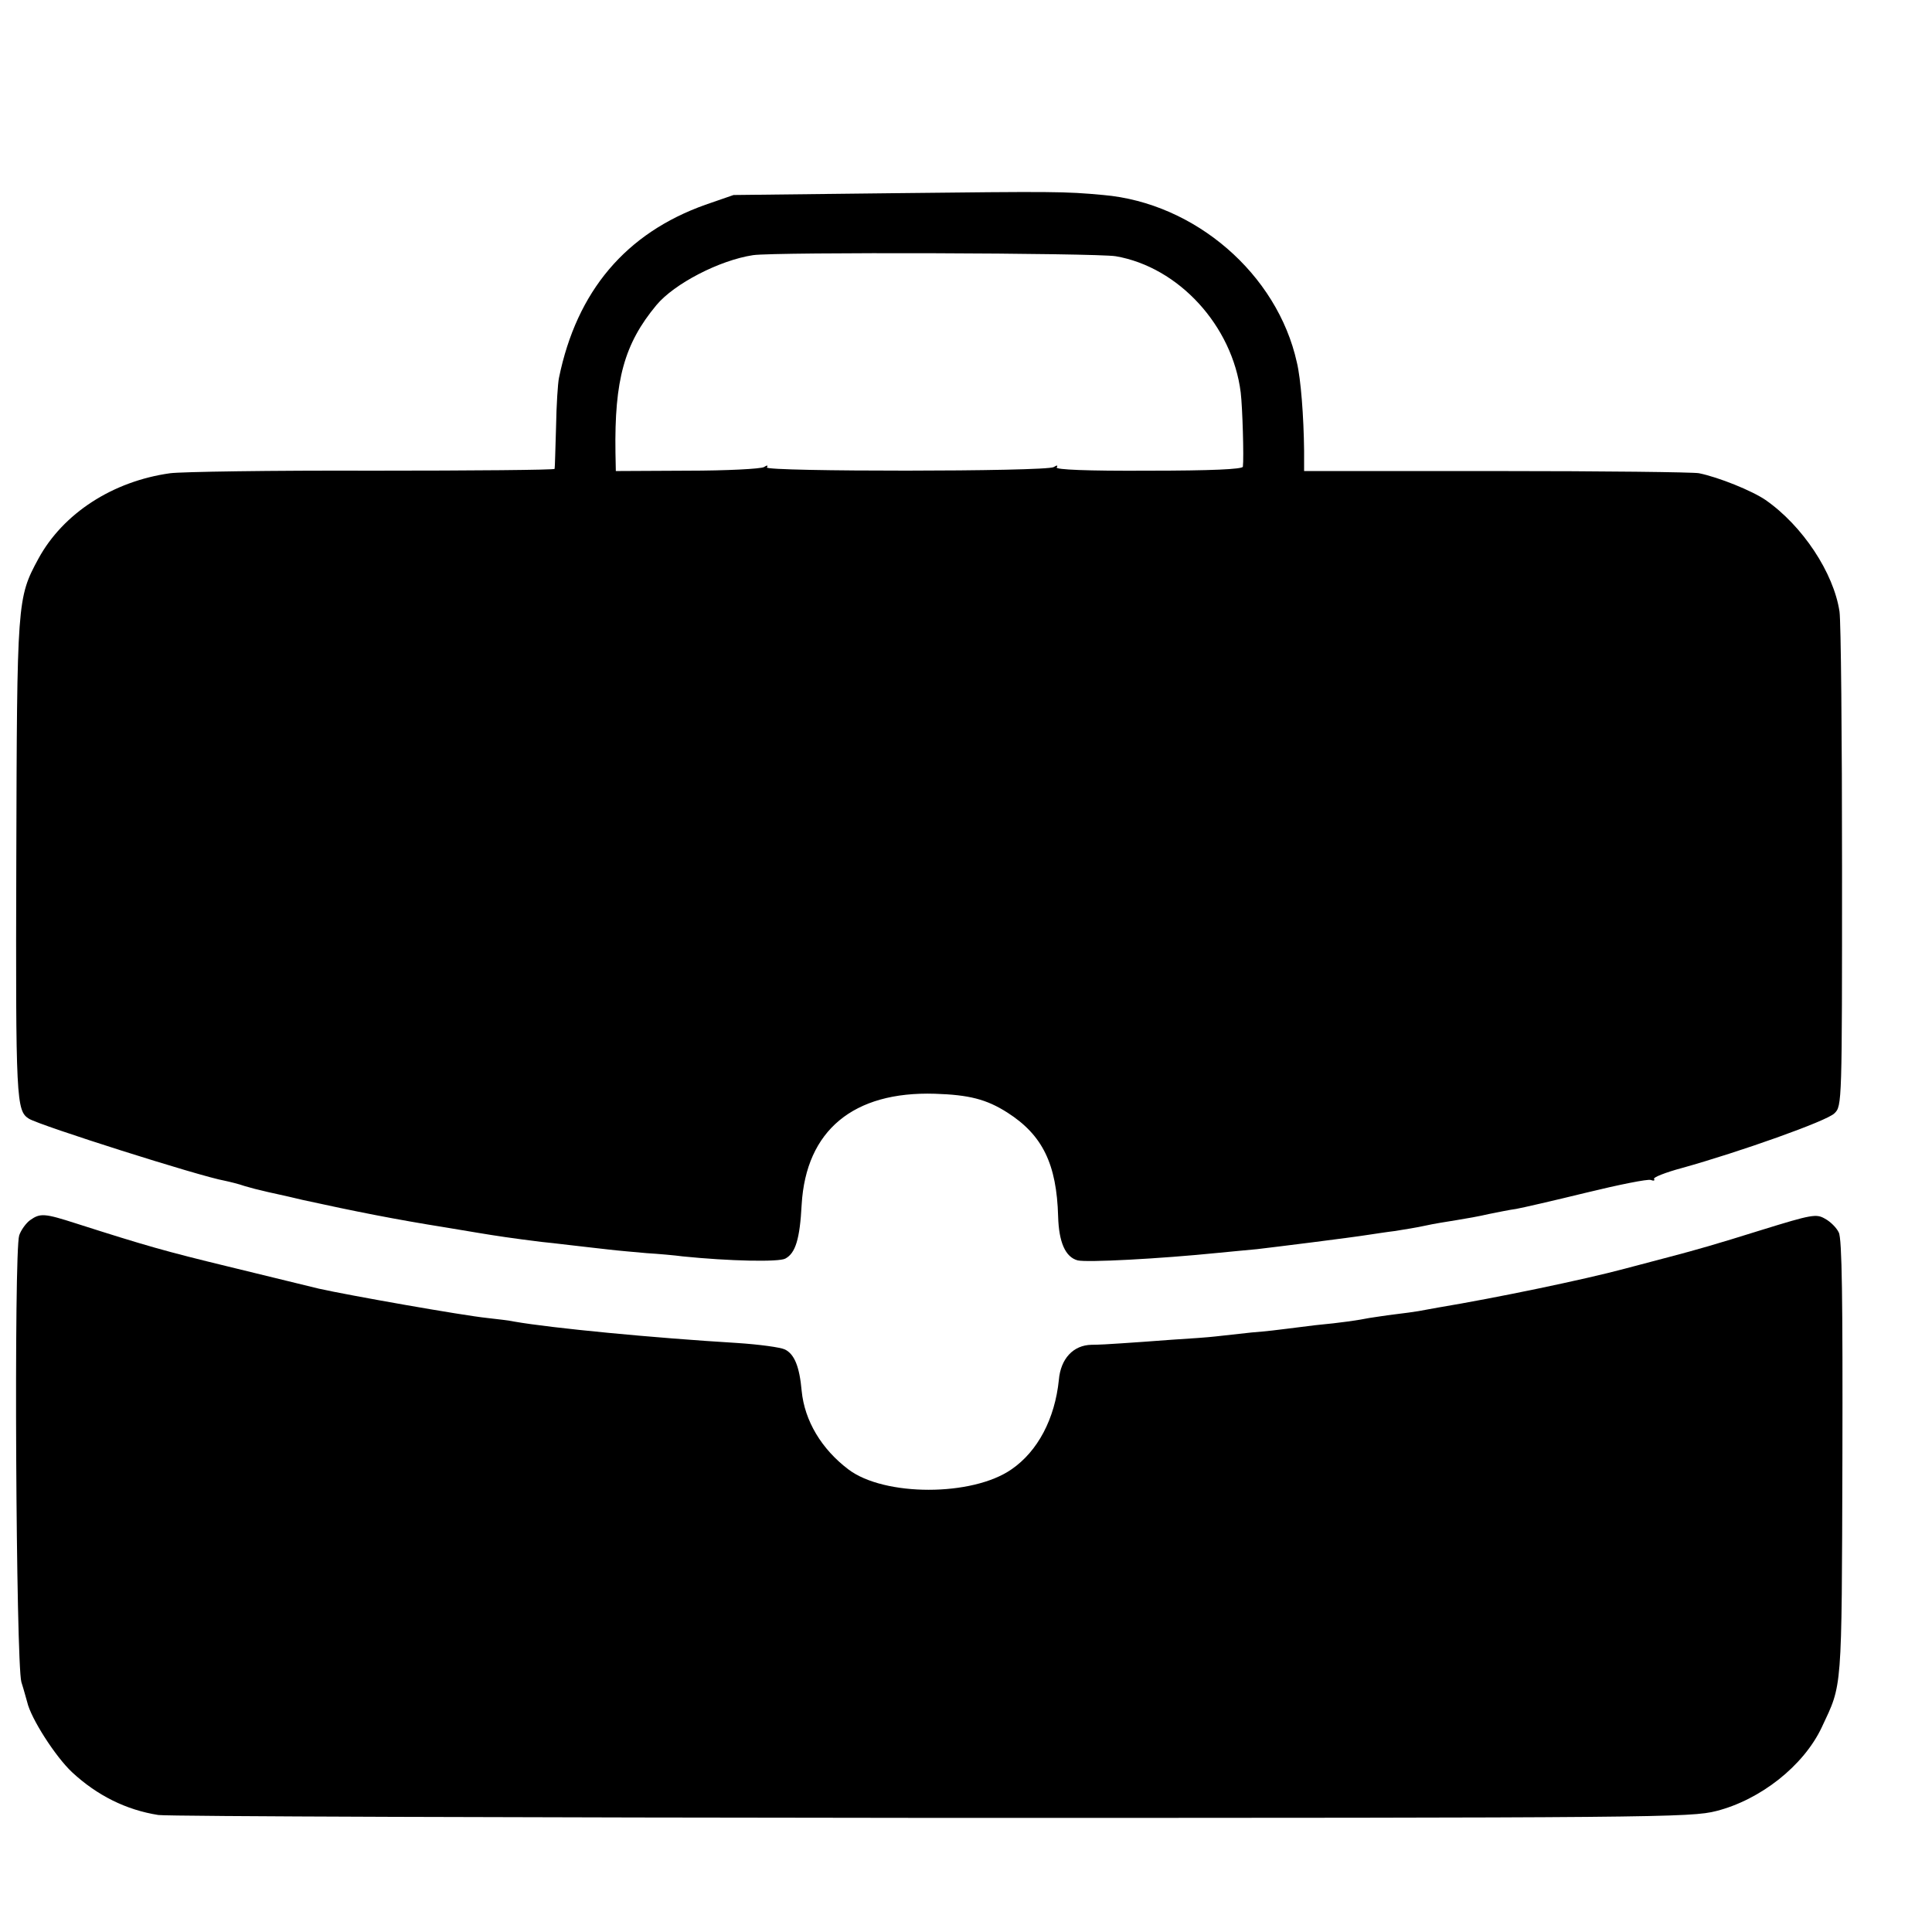 <?xml version="1.0" standalone="no"?>
<!DOCTYPE svg PUBLIC "-//W3C//DTD SVG 20010904//EN"
 "http://www.w3.org/TR/2001/REC-SVG-20010904/DTD/svg10.dtd">
<svg version="1.0" xmlns="http://www.w3.org/2000/svg"
 width="16pt" height="16pt" viewBox="0 0 16 16"
 preserveAspectRatio="xMidYMid meet">
<g transform="translate(0,16) scale(0.003,-0.003)"
fill="#000000" stroke="none">
<path d="M2465 4800 l-440 -5 -78 -27 c-219 -78 -355 -238 -404 -478 -3 -14
-7 -74 -8 -135 -2 -60 -3 -113 -4 -116 0 -3 -227 -5 -503 -5 -277 1 -528 -3
-558 -7 -159 -22 -296 -111 -364 -236 -59 -109 -59 -116 -61 -831 -2 -667 0
-693 35 -715 31 -19 472 -159 540 -171 14 -3 39 -9 56 -15 17 -5 40 -11 50
-13 10 -3 60 -13 109 -25 146 -32 257 -54 395 -76 19 -3 60 -10 90 -15 48 -8
94 -15 175 -25 11 -1 47 -5 80 -9 33 -4 80 -9 105 -12 25 -3 72 -7 105 -10 33
-2 78 -6 100 -9 128 -13 265 -16 283 -6 28 15 40 54 45 149 12 205 143 313
368 306 94 -3 142 -15 200 -52 97 -62 136 -142 140 -287 2 -71 20 -112 54
-121 26 -6 222 4 390 21 28 3 75 7 105 10 51 6 253 31 310 40 14 2 45 7 70 10
25 4 63 10 85 15 22 5 60 11 85 15 25 4 65 11 90 17 25 5 59 12 75 14 17 3
104 23 194 45 90 22 170 38 178 35 8 -3 12 -2 9 3 -3 4 32 18 77 30 158 44
401 130 421 151 21 20 21 27 21 678 0 361 -3 680 -7 707 -16 107 -102 237
-204 308 -38 26 -130 63 -184 74 -14 3 -265 6 -557 6 l-533 0 0 56 c-1 94 -9
199 -20 244 -54 244 -281 440 -534 462 -108 10 -133 10 -581 5z m615 -174
c174 -30 322 -192 345 -376 5 -41 9 -181 6 -205 -1 -7 -87 -11 -261 -11 -170
-1 -257 3 -253 9 4 6 1 7 -8 1 -20 -13 -800 -13 -792 -1 4 6 1 7 -8 1 -8 -5
-103 -10 -211 -10 l-198 -1 -1 51 c-3 200 24 300 113 407 49 59 174 124 267
138 62 9 946 6 1001 -3z"/>
<path d="M83 1965 c-11 -8 -25 -27 -30 -42 -15 -46 -9 -1179 6 -1233 8 -25 14
-49 16 -55 10 -45 78 -151 124 -194 69 -64 149 -104 238 -118 26 -4 989 -7
2138 -8 2001 0 2093 1 2163 19 122 31 241 125 291 231 57 122 55 90 57 741 1
440 -1 608 -10 625 -6 13 -23 30 -38 38 -24 14 -36 12 -175 -31 -128 -40 -177
-54 -253 -74 -8 -2 -64 -17 -125 -33 -112 -30 -352 -80 -514 -107 -18 -3 -43
-8 -55 -10 -11 -2 -41 -6 -66 -9 -25 -3 -56 -8 -70 -10 -30 -6 -76 -13 -150
-20 -30 -4 -66 -8 -80 -10 -14 -2 -56 -7 -95 -10 -38 -4 -83 -9 -100 -11 -16
-2 -70 -6 -120 -9 -49 -4 -112 -8 -140 -10 -27 -2 -64 -4 -82 -4 -50 -1 -85
-38 -90 -97 -11 -107 -58 -197 -131 -247 -108 -75 -351 -75 -450 0 -74 56
-121 134 -129 217 -6 67 -20 101 -46 114 -12 6 -71 14 -132 18 -232 14 -512
41 -615 59 -14 3 -47 7 -75 10 -68 7 -385 63 -465 81 -36 9 -148 36 -250 61
-173 42 -226 57 -420 119 -87 28 -99 29 -127 9z"/>
</g>
</svg>
